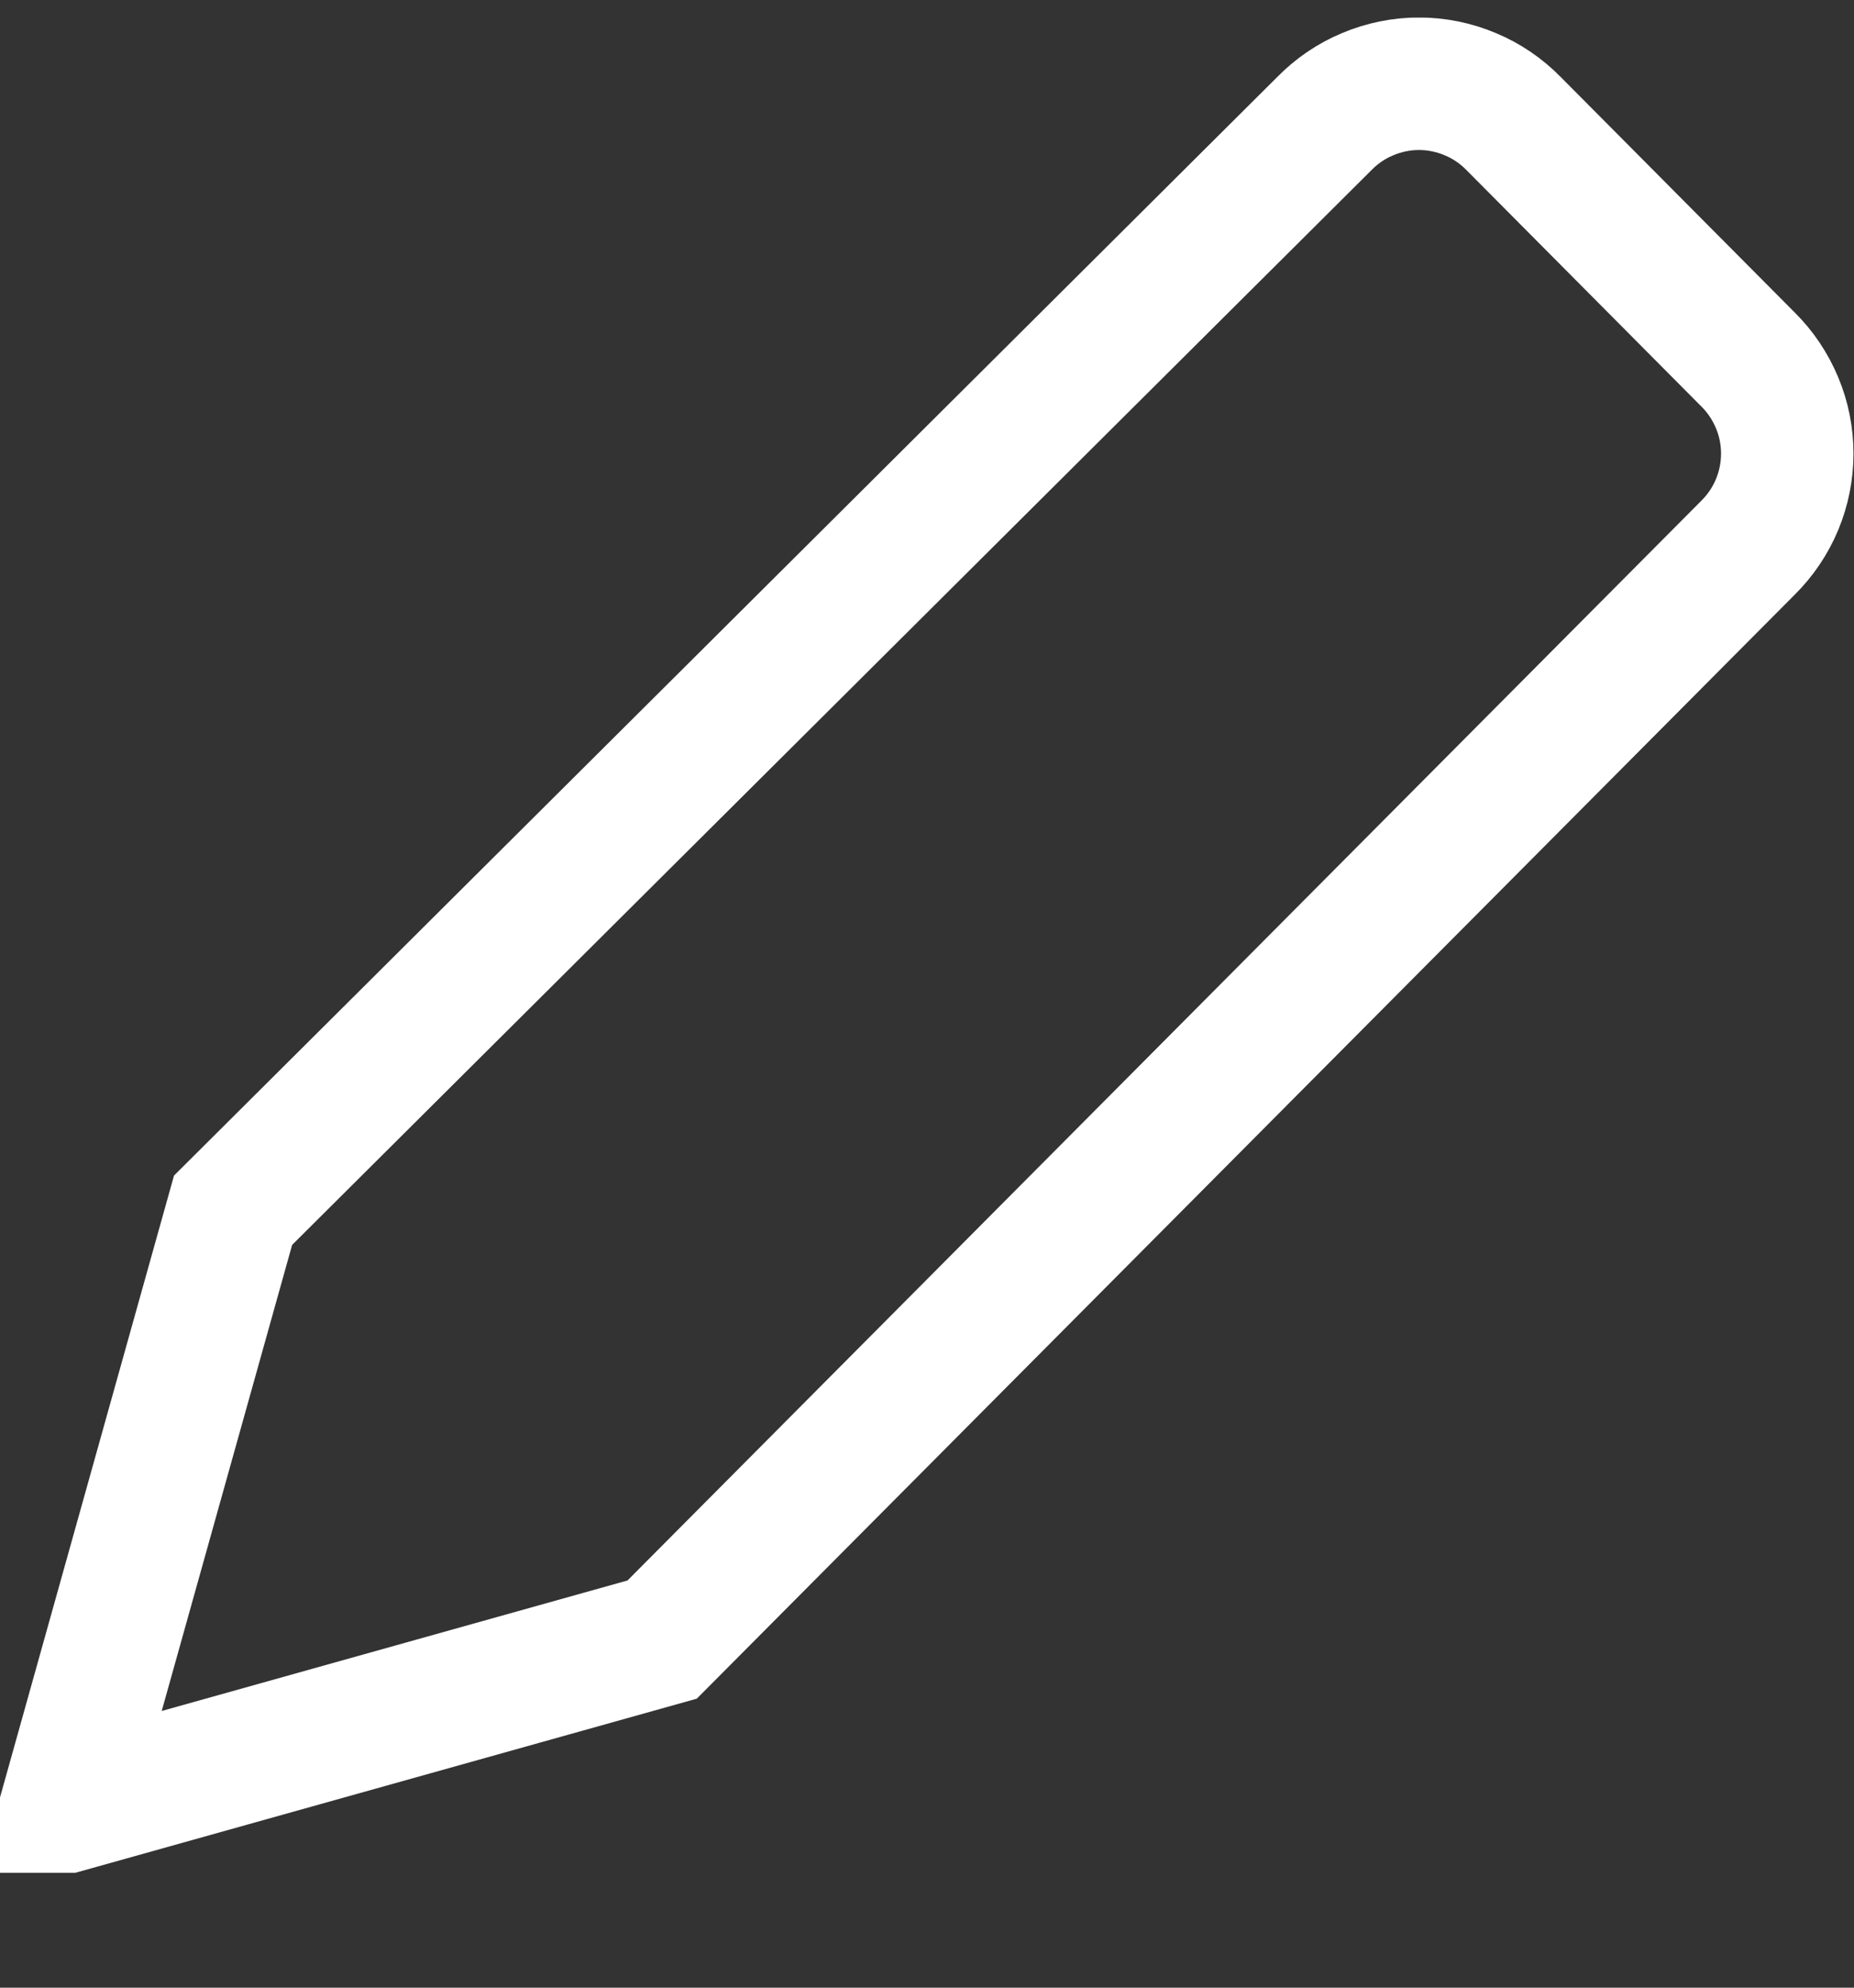 <svg width="14" height="15" viewBox="0 0 14 15" fill="none" xmlns="http://www.w3.org/2000/svg">
<rect x="0" y="0" width="14" height="15" fill="#333333" stroke="none"/>
<g clip-path="url(#clip0_4339_3828)">
<path d="M5 12.373L0.5 13.633L1.76 9.133L10 0.933C10.093 0.838 10.204 0.762 10.327 0.711C10.45 0.659 10.582 0.632 10.715 0.632C10.848 0.632 10.98 0.659 11.103 0.711C11.226 0.762 11.337 0.838 11.43 0.933L13.2 2.713C13.294 2.806 13.368 2.917 13.419 3.039C13.47 3.16 13.496 3.291 13.496 3.423C13.496 3.555 13.47 3.686 13.419 3.808C13.368 3.93 13.294 4.04 13.2 4.133L5 12.373Z" stroke="white" strokeLinecap="round" strokeLinejoin="round"/>
</g>
<defs>
<clipPath id="clip0_4339_3828">
<rect width="14" height="14" fill="white" transform="translate(0 0.133)"/>
</clipPath>
</defs>
</svg>
